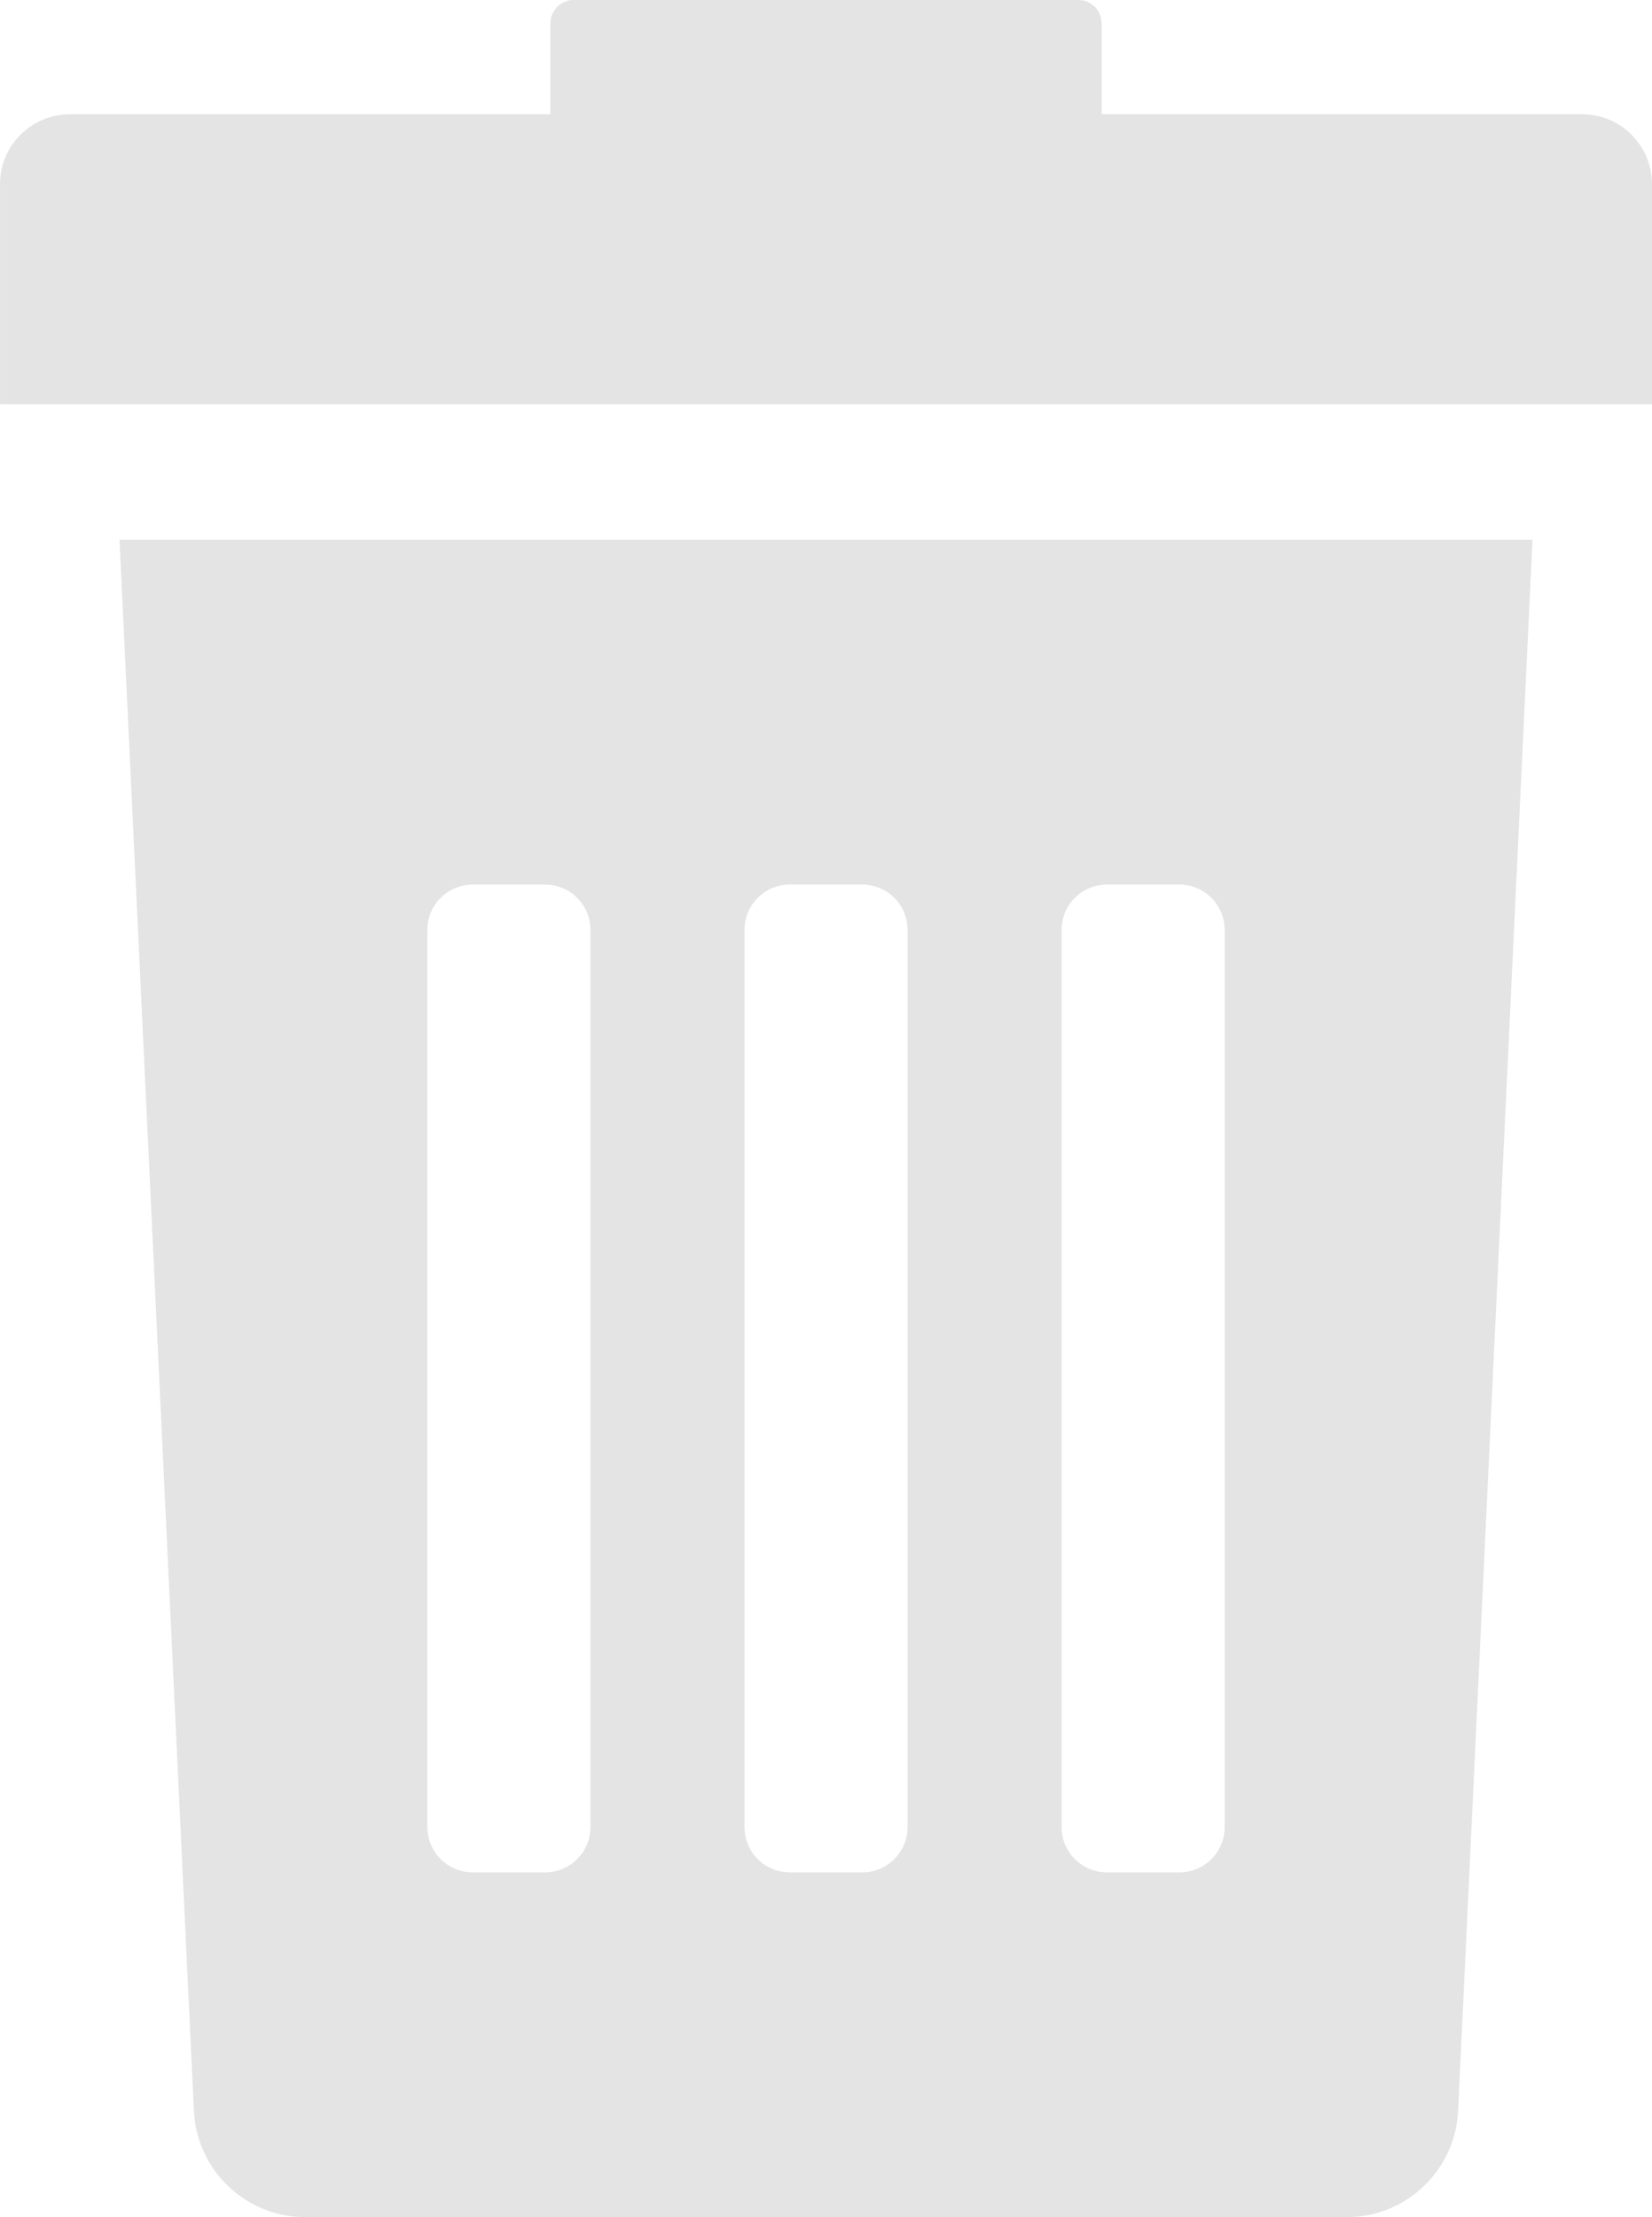 <svg width="596.26" height="800" fill="#000000" version="1.1" viewBox="0 0 304.45 408.48" xml:space="preserve" xmlns="http://www.w3.org/2000/svg">
<g transform="translate(-52.016)" fill="#e4e4e4">
	<g fill="#e4e4e4">
		<path d="m87.748 388.78c.461 11.01 9.521 19.699 20.539 19.699h191.91c11.018 0 20.078-8.689 20.539-19.699l13.705-289.32h-260.4zm159.91-217.46c0-4.61 3.738-8.349 8.35-8.349h13.355c4.609 0 8.35 3.738 8.35 8.349v165.29c0 4.611-3.738 8.349-8.35 8.349h-13.355c-4.61 0-8.35-3.736-8.35-8.349zm-58.439 0c0-4.61 3.738-8.349 8.349-8.349h13.355c4.609 0 8.349 3.738 8.349 8.349v165.29c0 4.611-3.737 8.349-8.349 8.349h-13.355c-4.61 0-8.349-3.736-8.349-8.349zm-58.441 0c0-4.61 3.738-8.349 8.349-8.349h13.356c4.61 0 8.349 3.738 8.349 8.349v165.29c0 4.611-3.738 8.349-8.349 8.349h-13.356c-4.61 0-8.349-3.736-8.349-8.349z"/>
		<path d="m343.57 21.043h-88.535v-16.738c0-2.377-1.927-4.305-4.305-4.305h-92.971c-2.377 0-4.304 1.928-4.304 4.305v16.737h-88.536c-7.125 0-12.9 5.776-12.9 12.901v40.527h304.45v-40.526c0-7.125-5.775-12.901-12.9-12.901z"/>
	</g>
</g>
</svg>
